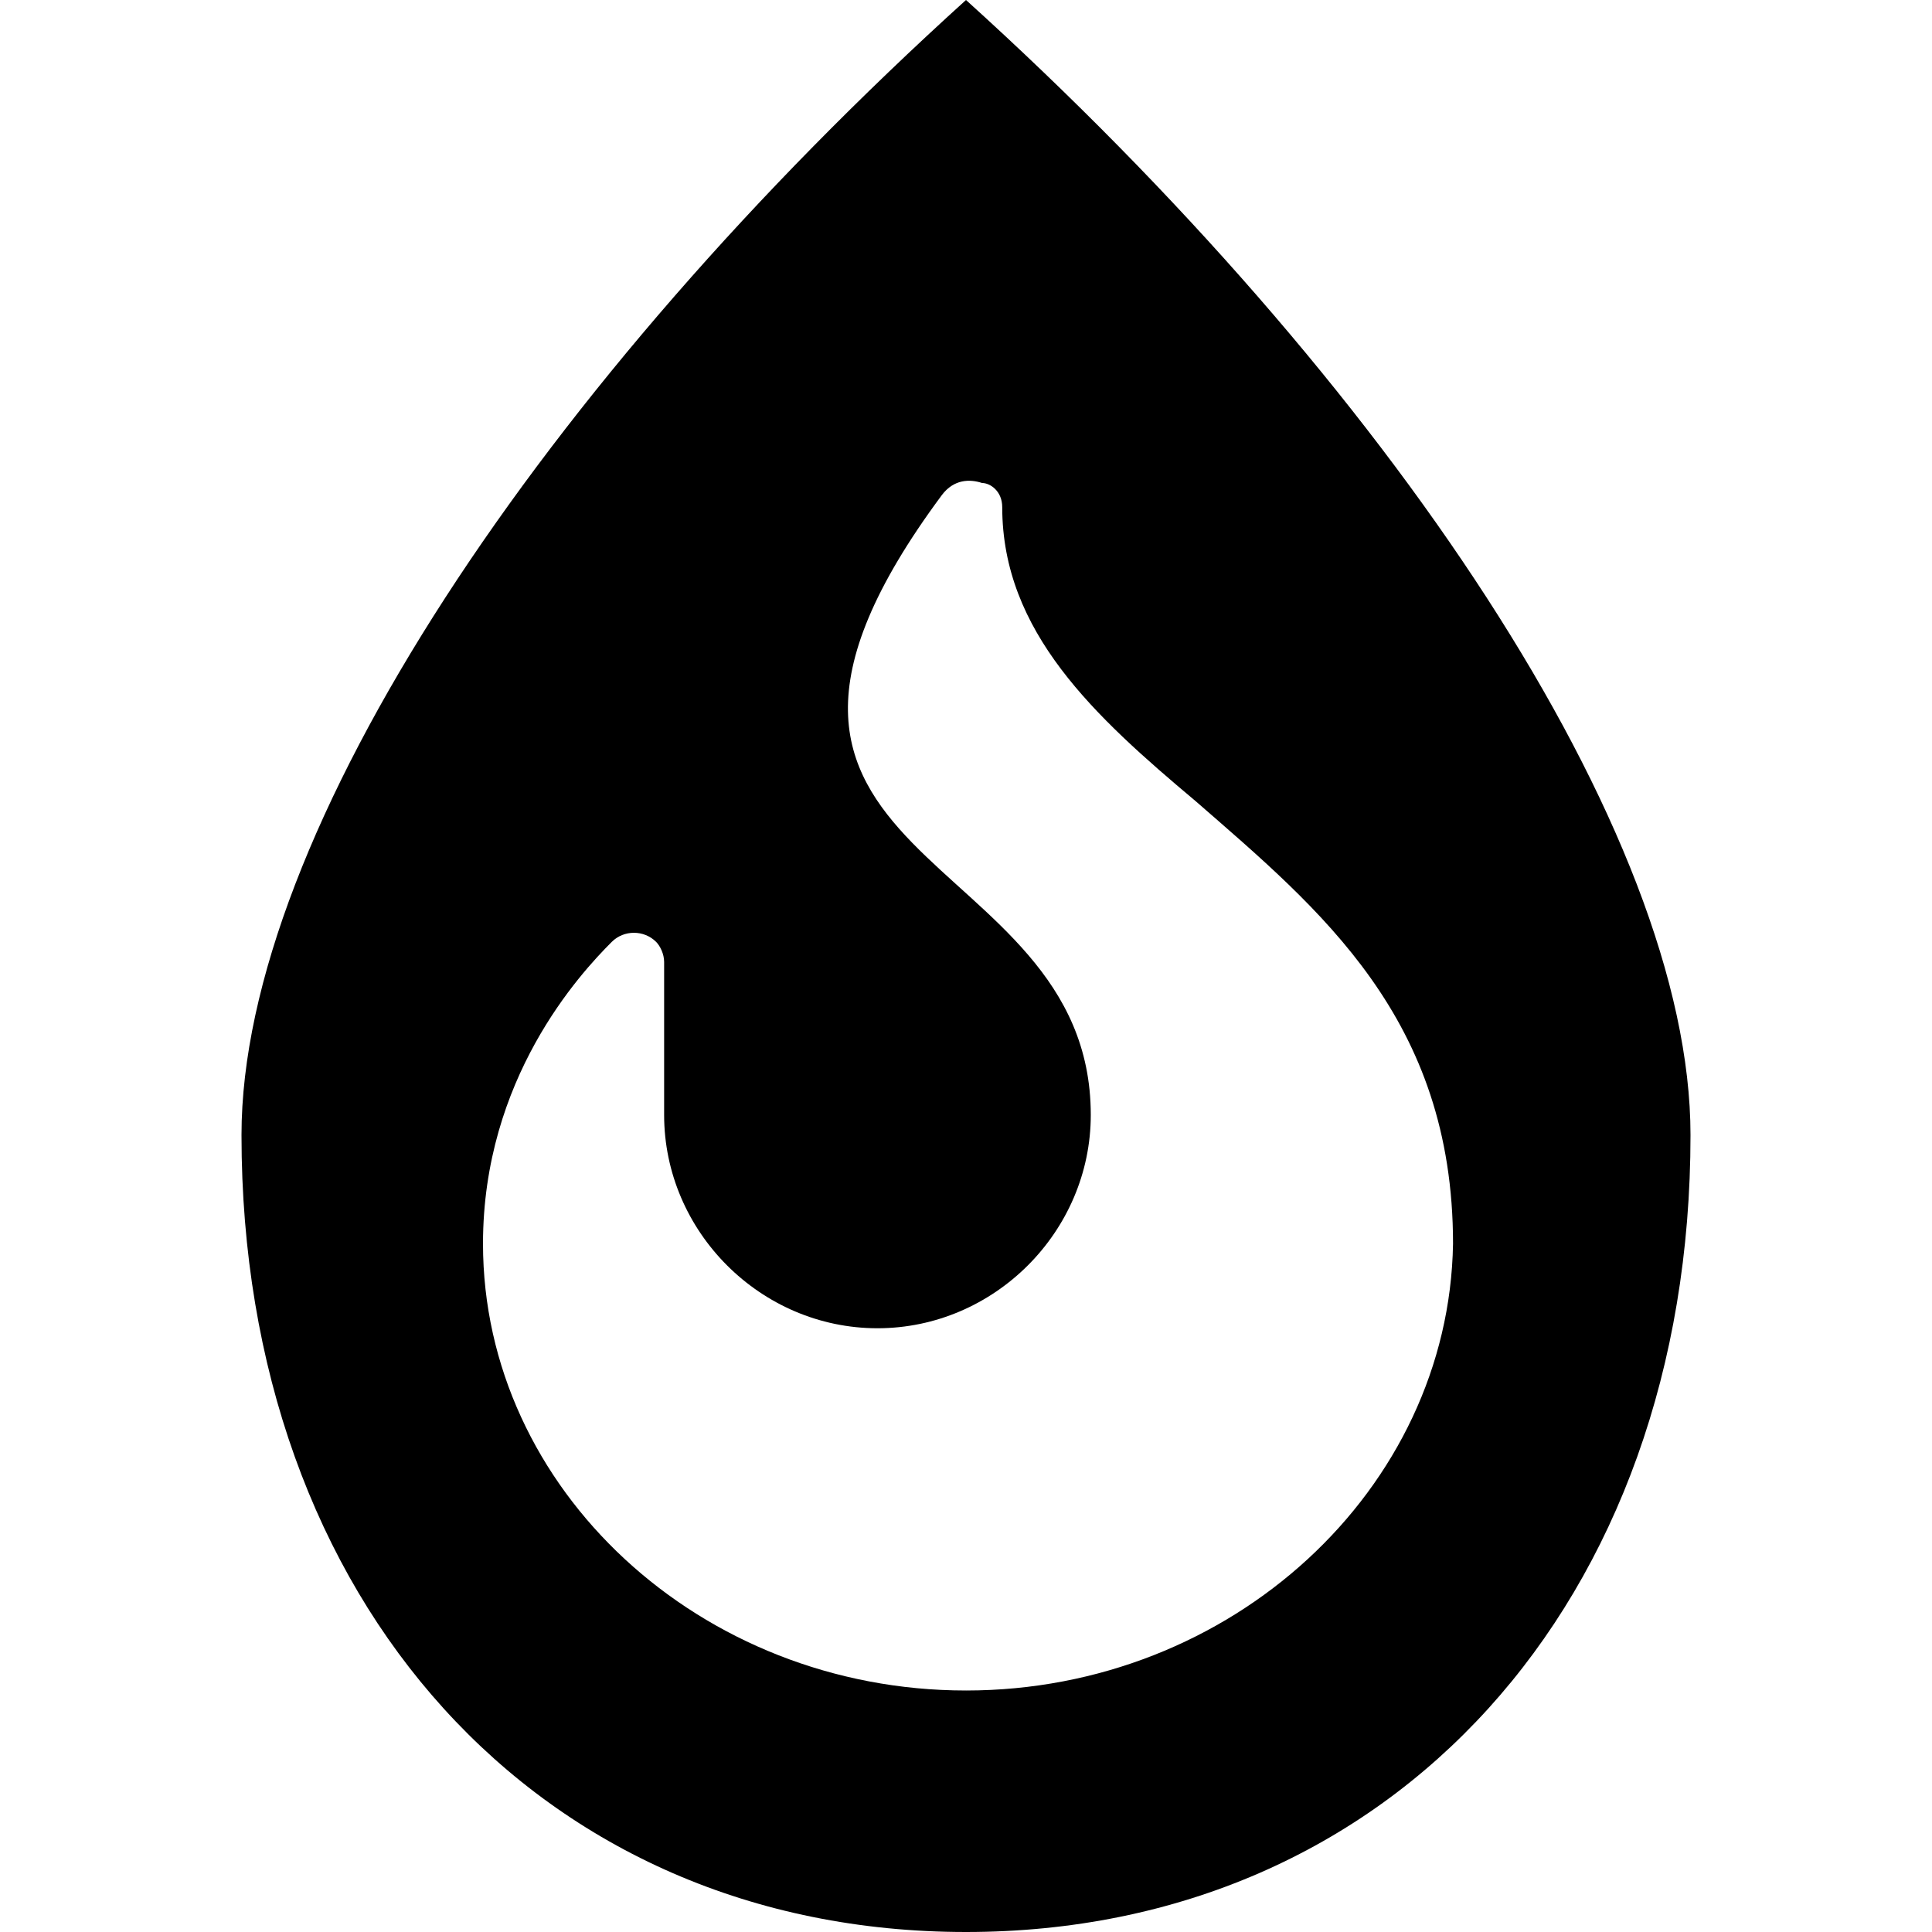 <svg enable-background="new 0 0 48 48" viewBox="0 0 48 48" xmlns="http://www.w3.org/2000/svg"><path d="m24 0c-10.5 9.5-18 20.7-18 28.2 0 11.6 7.4 19.8 18 19.8s18-8.2 18-19.8c0-7.5-7.5-18.7-18-28.2zm0 42c-6.6 0-12-5-12-11.1 0-4.1 2.4-6.7 3.2-7.5.3-.3.8-.3 1.1 0 .1.1.2.3.2.5v3.8c0 2.9 2.4 5.3 5.3 5.3s5.3-2.4 5.3-5.3c0-6.8-10.6-6.1-3.7-15.4.3-.4.7-.4 1-.3.2 0 .5.2.5.6 0 3.1 2.3 5.2 4.8 7.3 3.1 2.7 6.4 5.4 6.4 11-.1 6.1-5.5 11.1-12.1 11.1z"/></svg>
